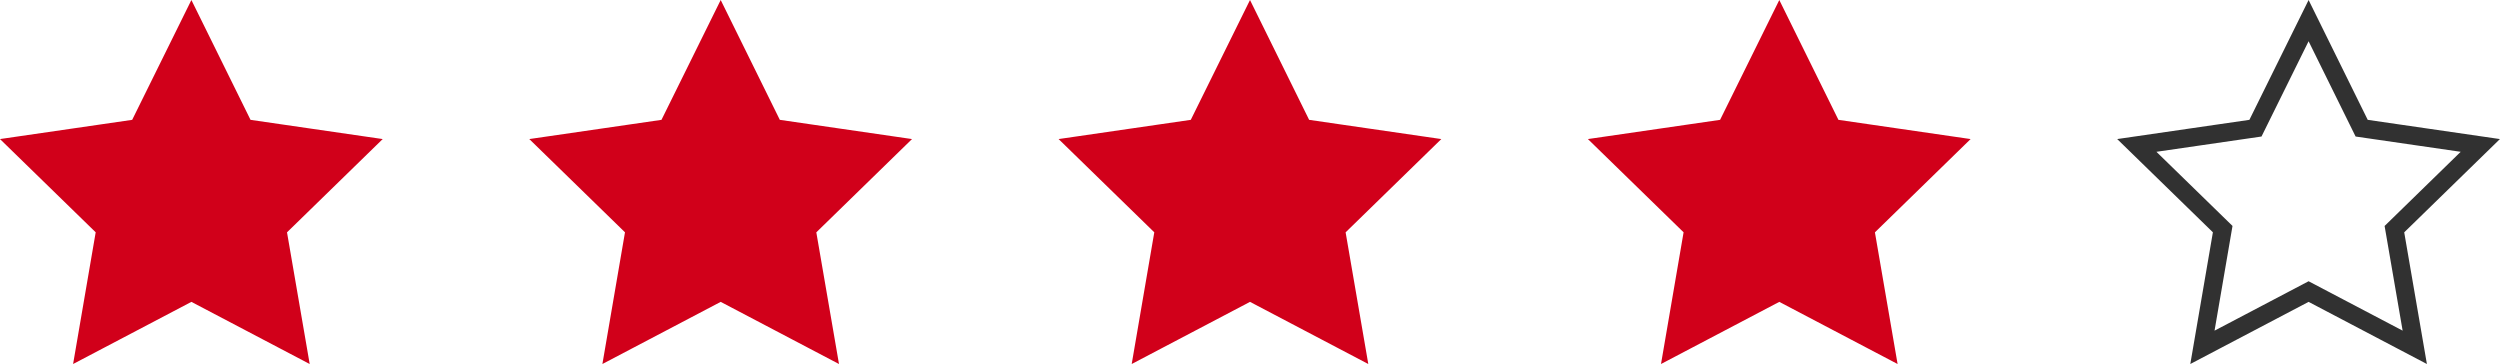 <svg xmlns="http://www.w3.org/2000/svg" width="136.973" height="19.946" viewBox="0 0 136.973 19.946"><g transform="translate(-823.926 -545.87)"><path d="M12,17.844,6.183,20.9l1.111-6.477L2.588,9.838l6.5-.945L12,3l2.908,5.893,6.5.945-4.706,4.587L17.817,20.9Z" transform="translate(938.412 544)" fill="rgba(255,255,255,0)" stroke="#313131" stroke-linecap="square" stroke-width="1"/><path d="M12,17.844,6.183,20.9l1.111-6.477L2.588,9.838l6.5-.945L12,3l2.908,5.893,6.5.945-4.706,4.587L17.817,20.9Z" transform="translate(909.412 544)" fill="#d1001a" stroke="#d1001a" stroke-linecap="square" stroke-width="1"/><path d="M12,17.844,6.183,20.9l1.111-6.477L2.588,9.838l6.5-.945L12,3l2.908,5.893,6.5.945-4.706,4.587L17.817,20.9Z" transform="translate(880.412 544)" fill="#d1001a" stroke="#d1001a" stroke-linecap="square" stroke-width="1"/><path d="M12,17.844,6.183,20.9l1.111-6.477L2.588,9.838l6.5-.945L12,3l2.908,5.893,6.5.945-4.706,4.587L17.817,20.9Z" transform="translate(851.412 544)" fill="#d1001a" stroke="#d1001a" stroke-linecap="square" stroke-width="1"/><path d="M12,17.844,6.183,20.9l1.111-6.477L2.588,9.838l6.5-.945L12,3l2.908,5.893,6.5.945-4.706,4.587L17.817,20.9Z" transform="translate(822.412 544)" fill="#d1001a" stroke="#d1001a" stroke-linecap="square" stroke-width="1"/></g></svg>